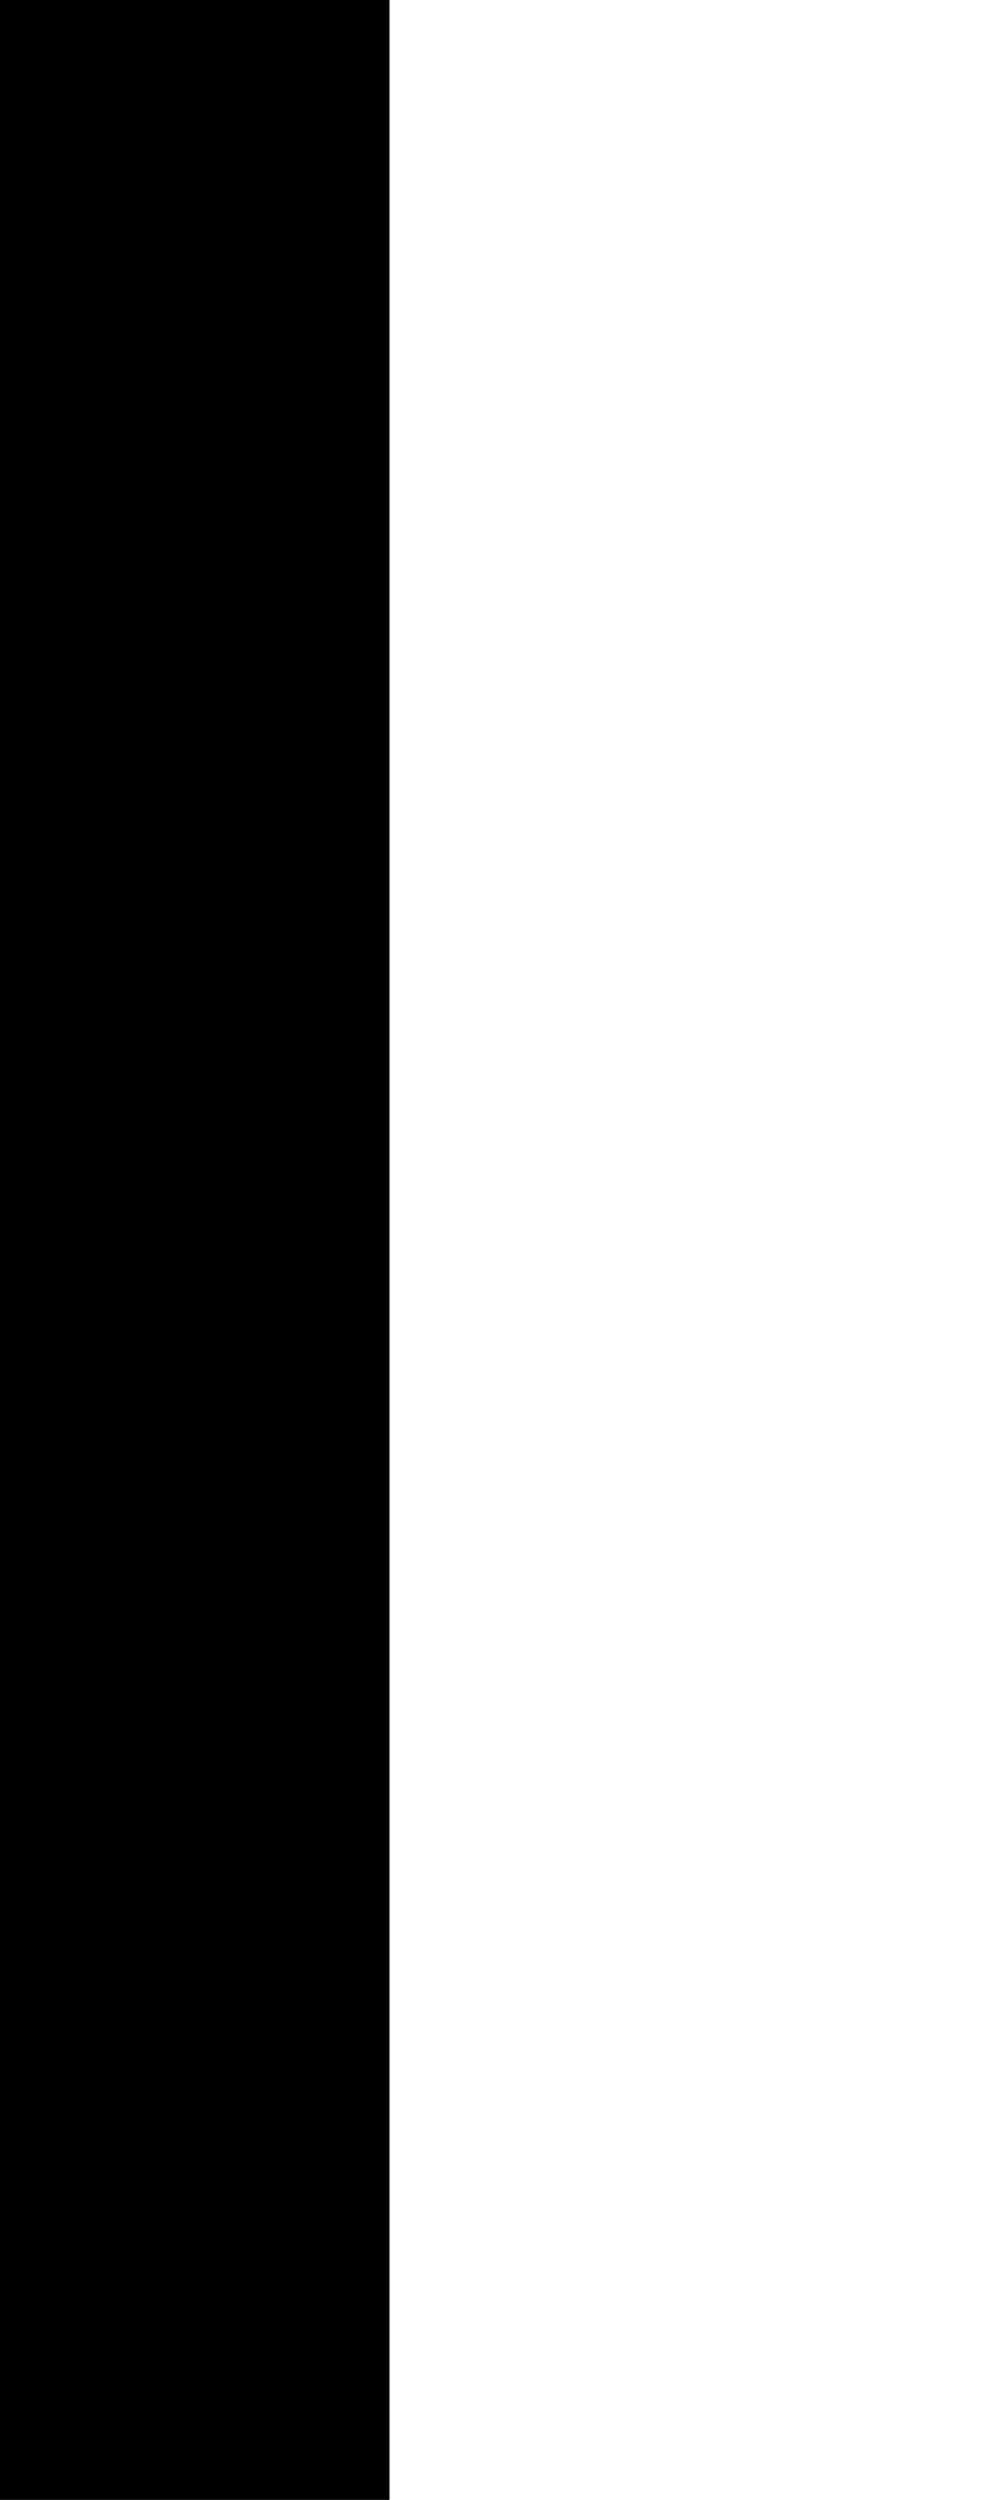 <?xml version="1.0" encoding="utf-8"?>
<!-- Generator: Adobe Illustrator 24.1.0, SVG Export Plug-In . SVG Version: 6.00 Build 0)  -->
<svg version="1.1" id="Layer_1" xmlns="http://www.w3.org/2000/svg" xmlns:xlink="http://www.w3.org/1999/xlink" x="0px" y="0px"
	 viewBox="0 0 56.6 142.4" style="enable-background:new 0 0 56.6 142.4;" xml:space="preserve">
<path d="M0,524.4h79.5V353.1h44.7c57,0,104.1-44.7,104.1-101.7V55.5c0-57-47.1-104.1-104.1-104.1H0v76.8h22.2v-54.6h101.7
	c44.7,0,81.9,37.2,81.9,81.9v195.9c-2.4,44.7-37.2,79.5-81.9,79.5H57v171.3H22.2v-474H0V524.4z"/>
<path d="M57,298.5h57c34.8,0,54.6-22.2,54.6-54.6V62.7c0-34.8-19.8-57-54.6-57H57v22.2h57c22.2,0,32.4,12.3,32.4,34.8v181.2
	c0,22.2-9.9,32.4-32.4,32.4H79.5V28.2H57V298.5z"/>
</svg>
